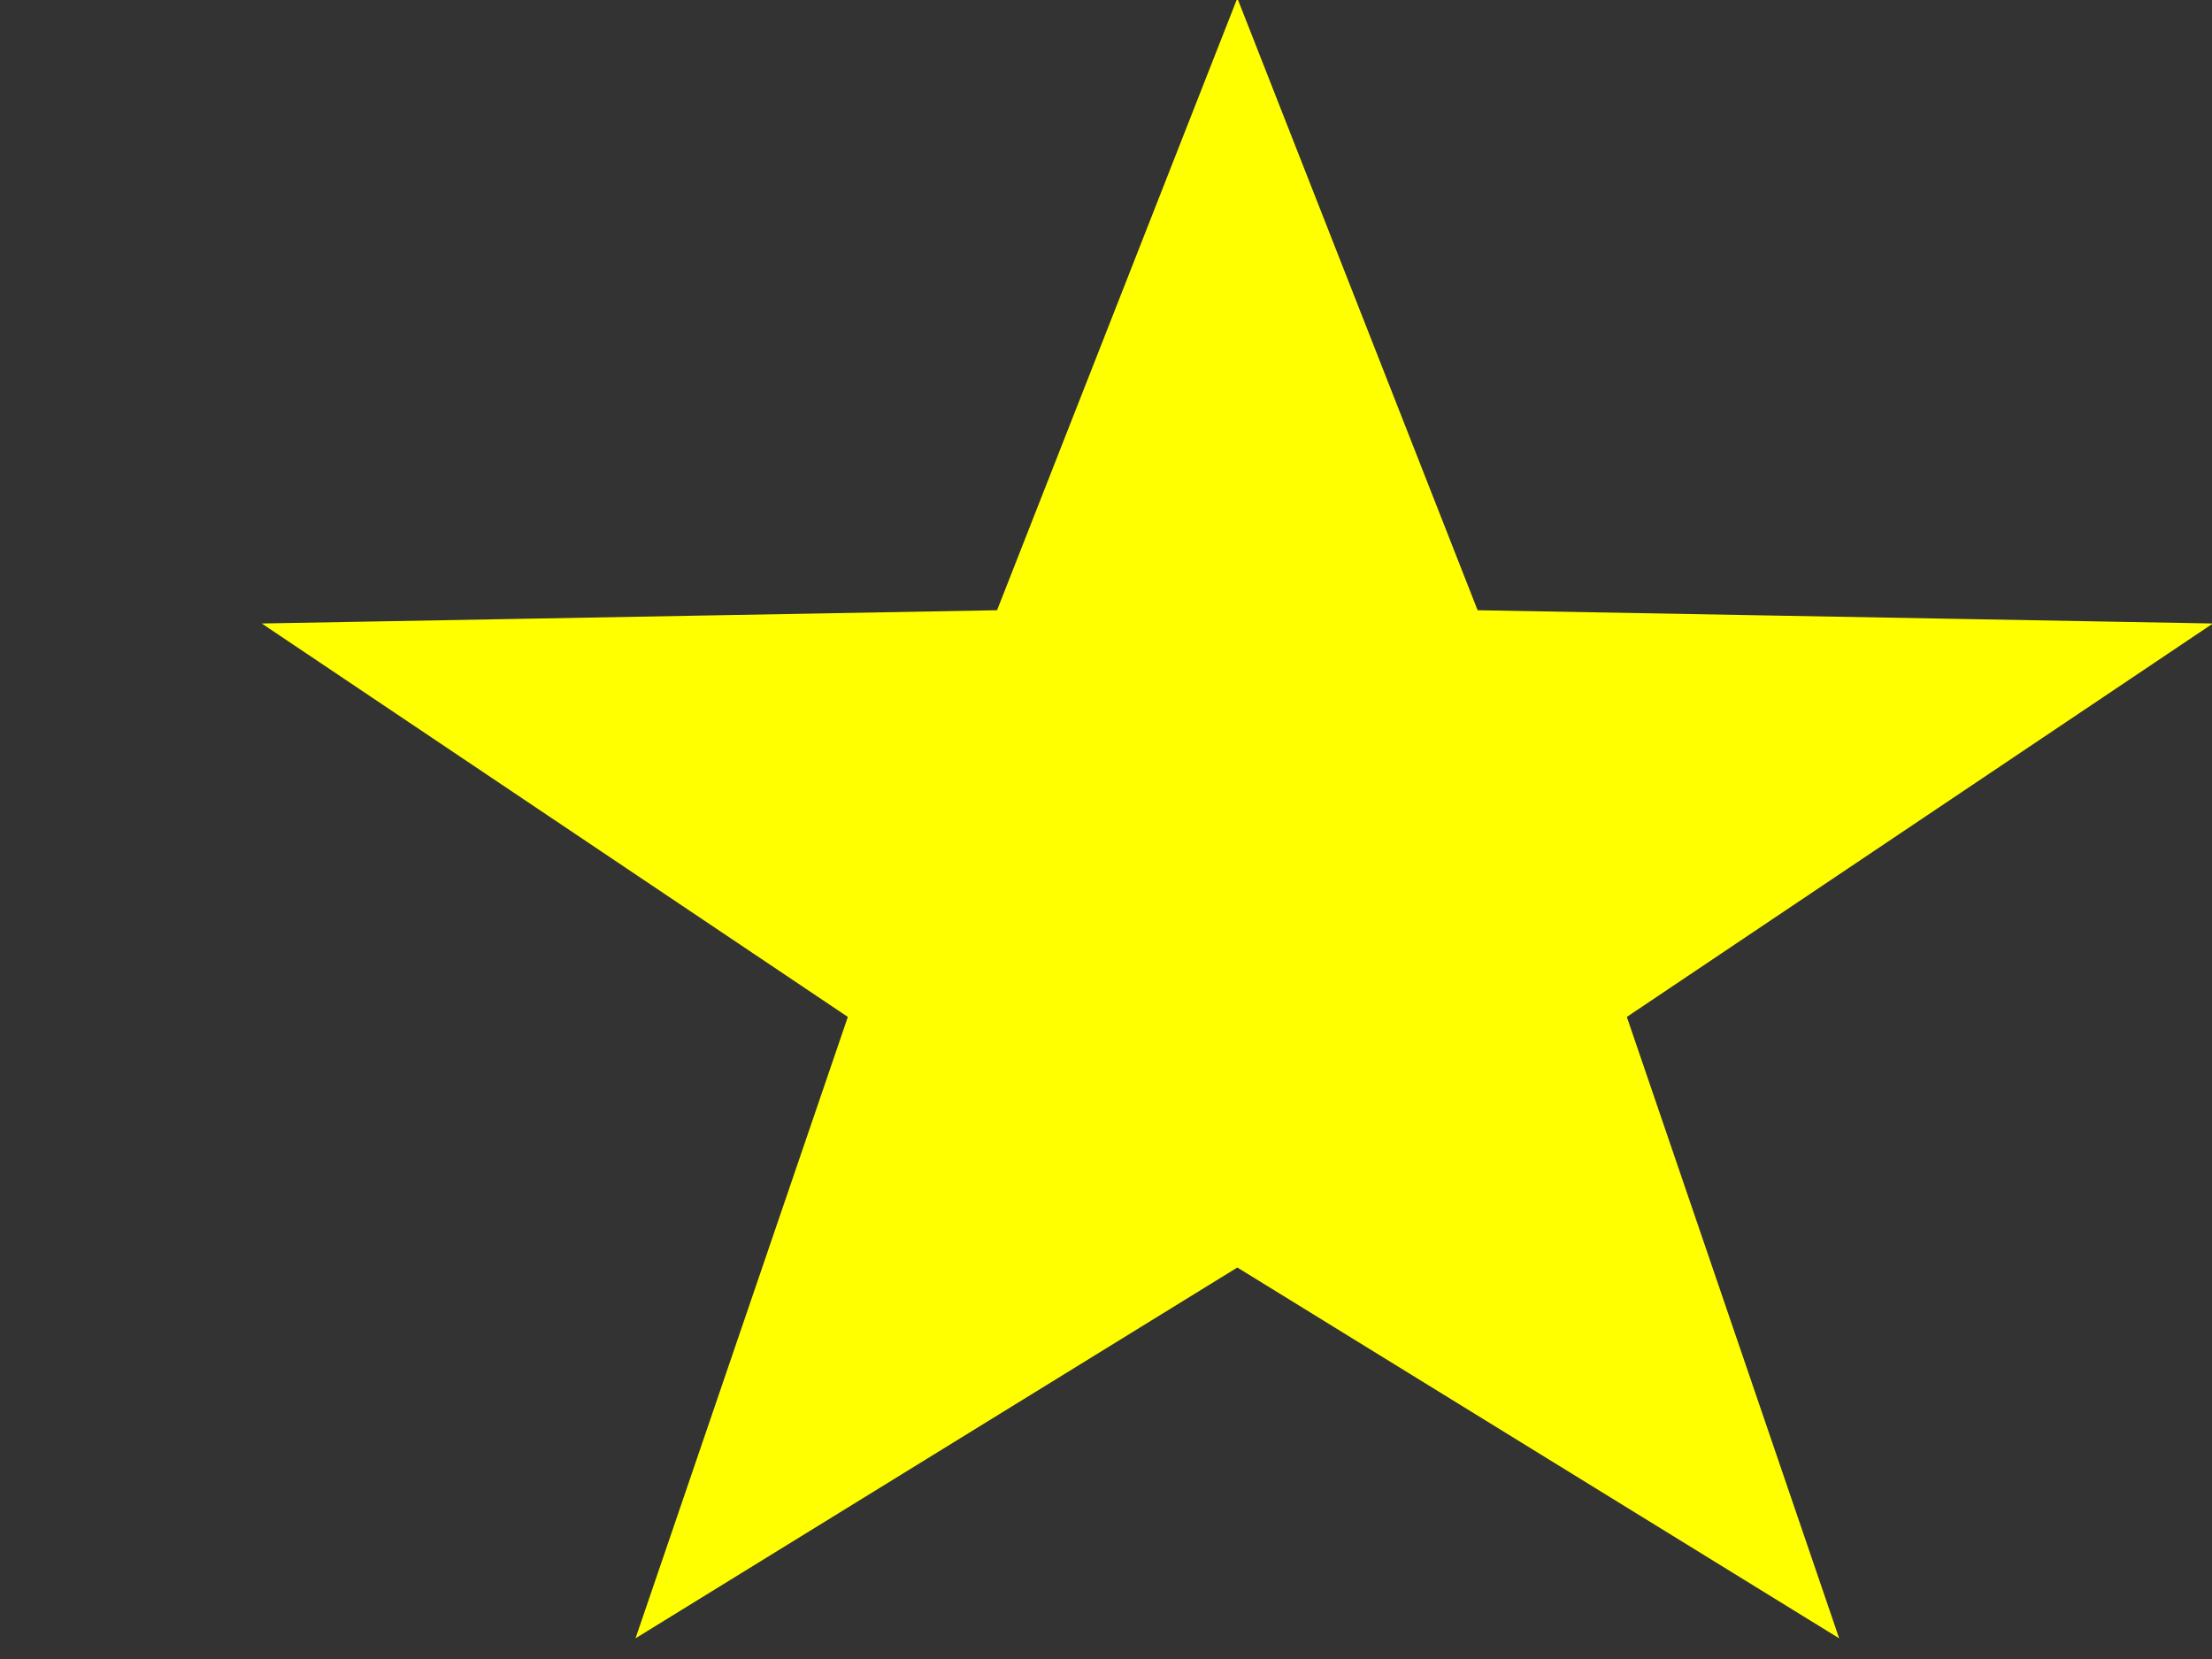 <svg width="640" height="480" xmlns="http://www.w3.org/2000/svg" xmlns:svg="http://www.w3.org/2000/svg">
 <rect width="100%" height="100%" fill="#333333" stroke="none"/>
 <!-- Created with SVG-edit - http://svg-edit.googlecode.com/ -->
 <g>
  <title>Layer 1</title>
  <polygon stroke="#ffff00" stroke-width="5" points="358,6.316 425.803,179.028 632.268,182.753 467.707,293.22 527.507,468.235 358,363.795 188.493,468.235 248.293,293.22 83.732,182.753 290.197,179.028 358,6.316 425.803,179.028 " strokeWidth="5" strokecolor="#ff0000" fill="#ffff00" orient="point" r2="101.474" r="253.684" point="5" shape="star" id="svg_2" cy="8" cx="90"/>
 </g>
</svg>